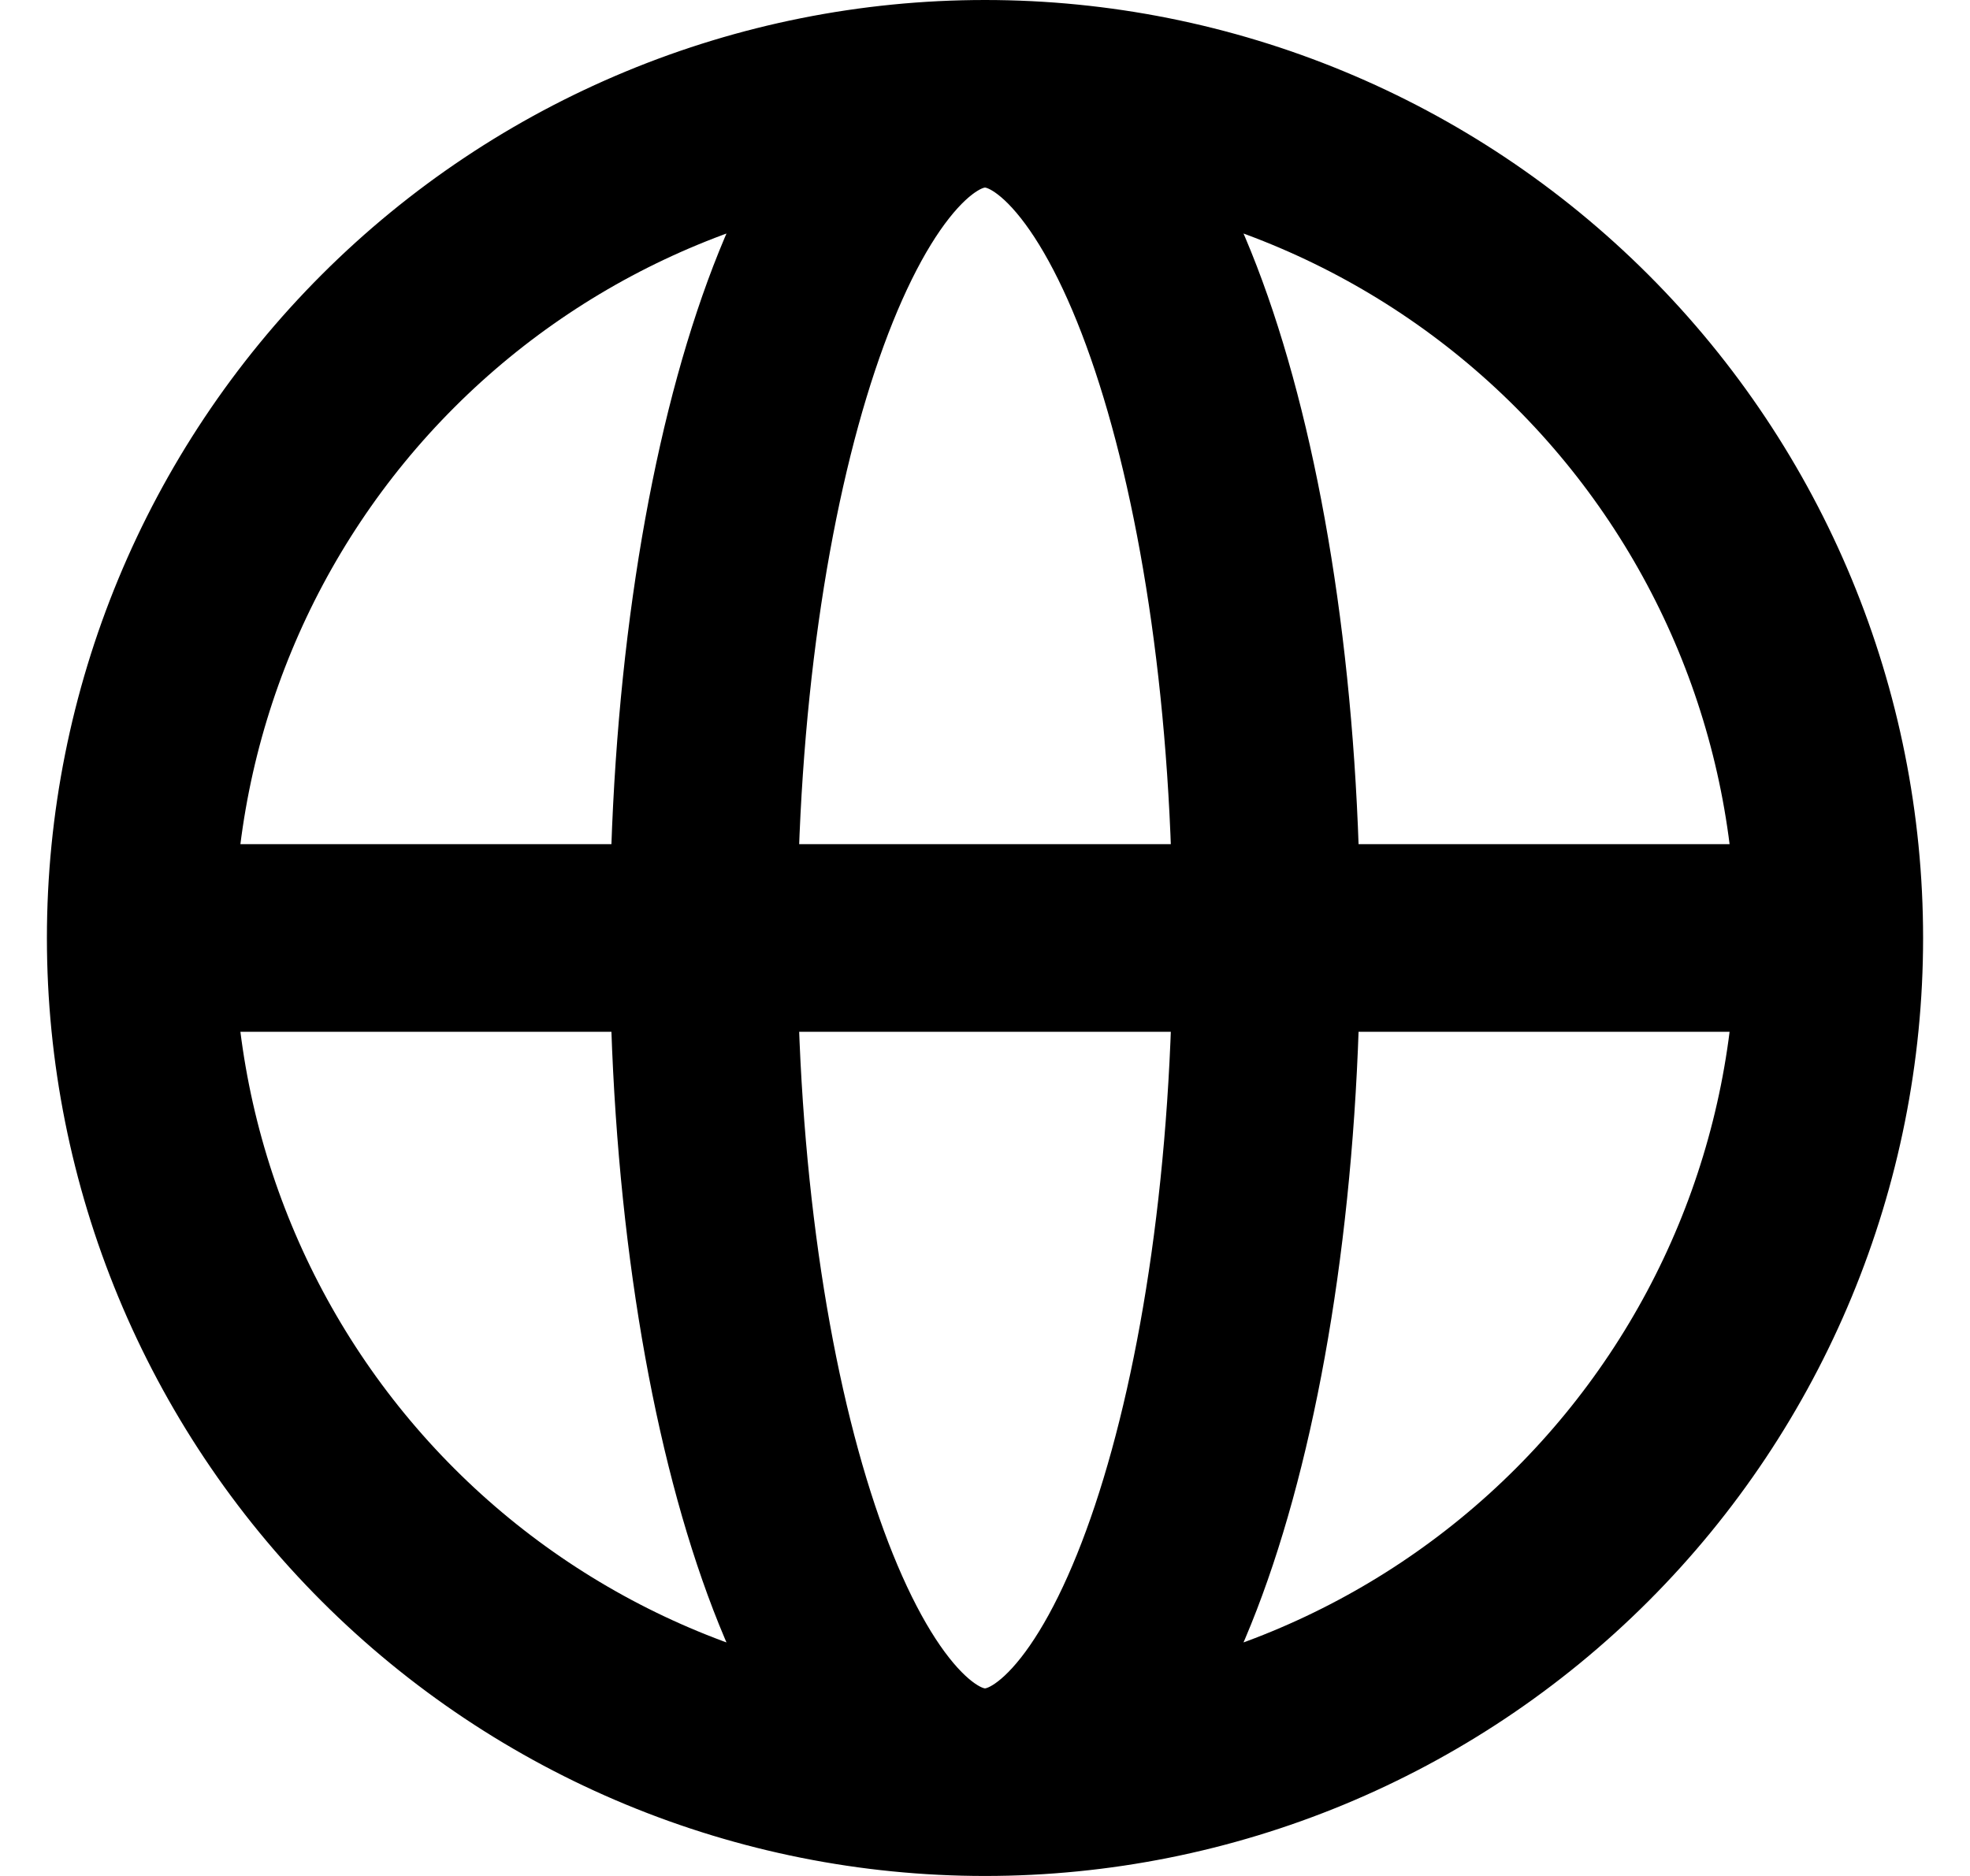 <svg viewBox="0 0 21 20" fill="none" xmlns="http://www.w3.org/2000/svg">
<path d="M19.5 10C19.5 12.387 18.552 14.676 16.864 16.364C15.176 18.052 12.887 19 10.5 19M19.5 10C19.5 7.613 18.552 5.324 16.864 3.636C15.176 1.948 12.887 1 10.5 1M19.5 10H1.5M10.5 19C8.113 19 5.824 18.052 4.136 16.364C2.448 14.676 1.5 12.387 1.5 10M10.5 19C12.157 19 13.5 14.97 13.5 10C13.5 5.03 12.157 1 10.5 1M10.5 19C8.843 19 7.5 14.97 7.5 10C7.5 5.03 8.843 1 10.5 1M10.5 1C8.113 1 5.824 1.948 4.136 3.636C2.448 5.324 1.5 7.613 1.5 10" stroke="black" stroke-width="2" stroke-linecap="round" stroke-linejoin="round"/>
</svg>
